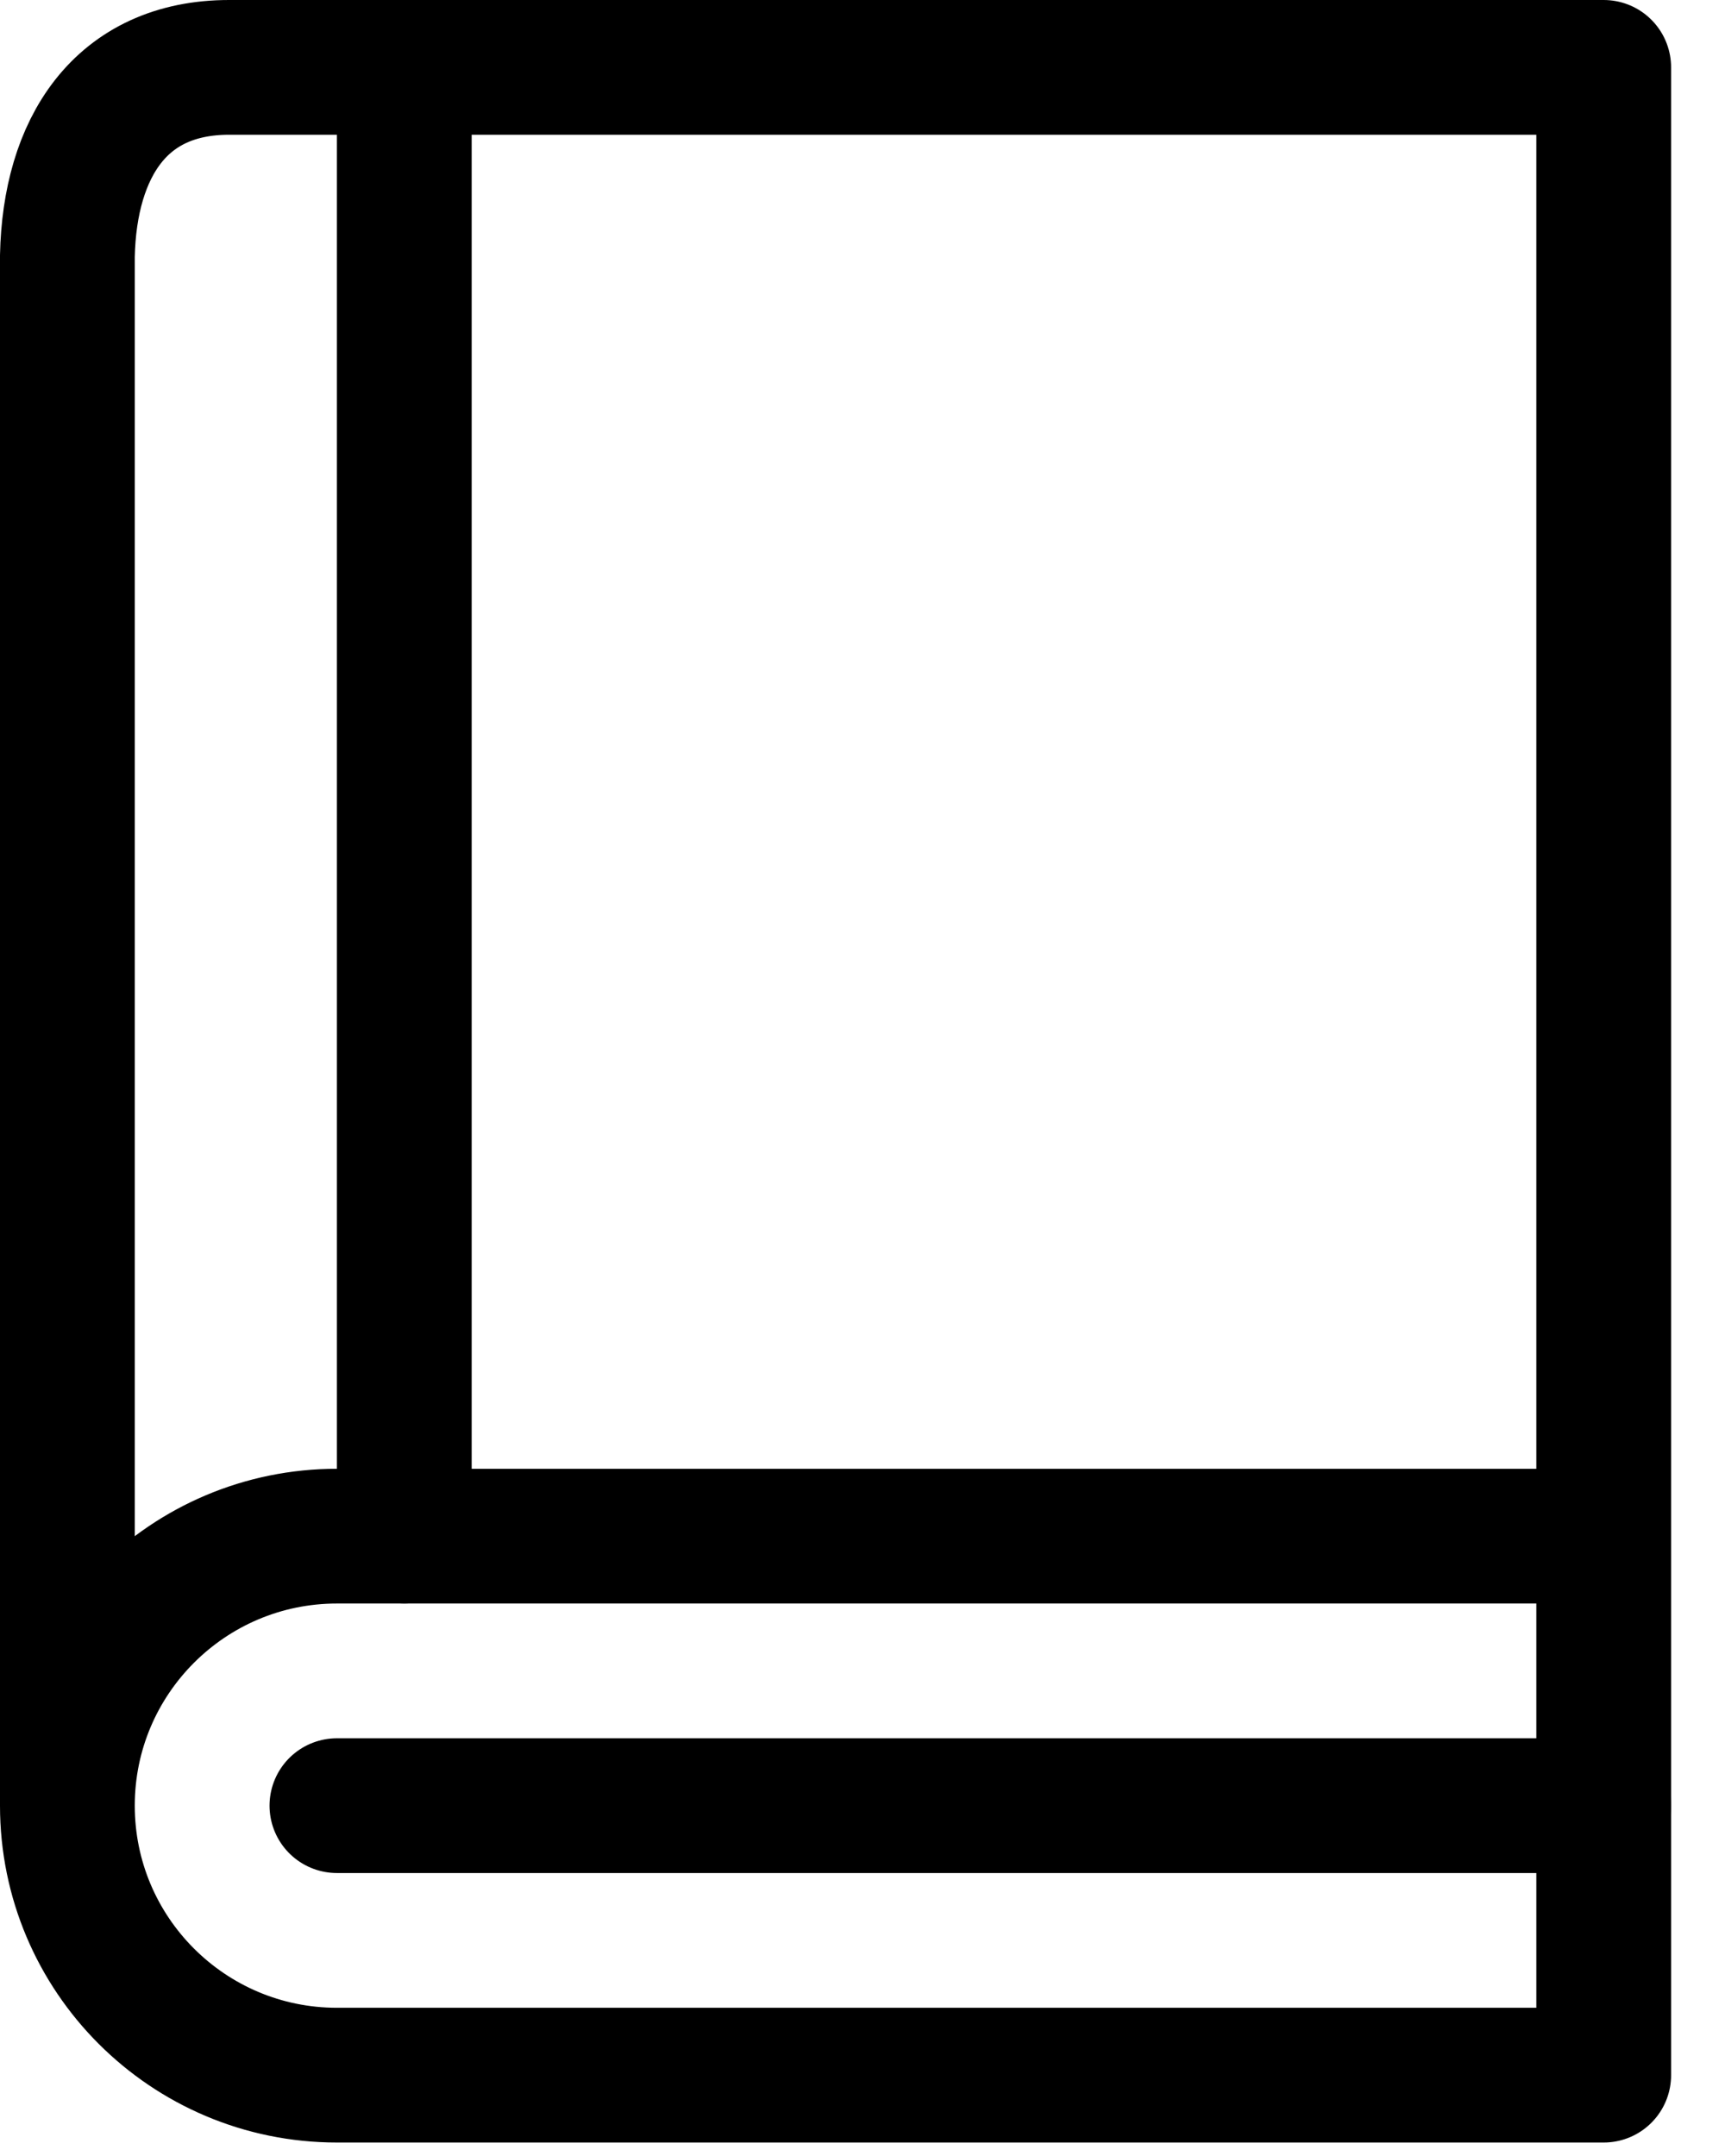 <?xml version="1.0" encoding="UTF-8"?>
<svg width="16px" height="20px" viewBox="0 0 16 20" version="1.1" xmlns="http://www.w3.org/2000/svg" xmlns:xlink="http://www.w3.org/1999/xlink">
    <title>66504B21-E88C-4D8B-8947-9FEDBF5009D0</title>
    <g id="Page-1" stroke="none" stroke-width="1" fill="none" fill-rule="evenodd" stroke-linecap="round" stroke-linejoin="round">
        <g id="02-1st-Time-Dashboard" transform="translate(-592, -25)" stroke="#000000" stroke-width="1.25">
            <g id="Learning-Path" transform="translate(592, 25)">
                <path d="M14.875,14.25 L3.125,14.25 C1.745,14.25 0.625,15.37 0.625,16.75 C0.625,18.131 1.745,19.25 3.125,19.25 L14.875,19.25 L14.875,0.625 L2.125,0.625 C1.117,0.625 0.646,1.372 0.625,2.375 L0.625,16.75" id="Stroke-1"></path>
                <line x1="3.125" y1="16.75" x2="14.875" y2="16.75" id="Stroke-3"></line>
                <line x1="3.75" y1="14.25" x2="3.75" y2="0.625" id="Stroke-5"></line>
            </g>
        </g>
    </g>
</svg>